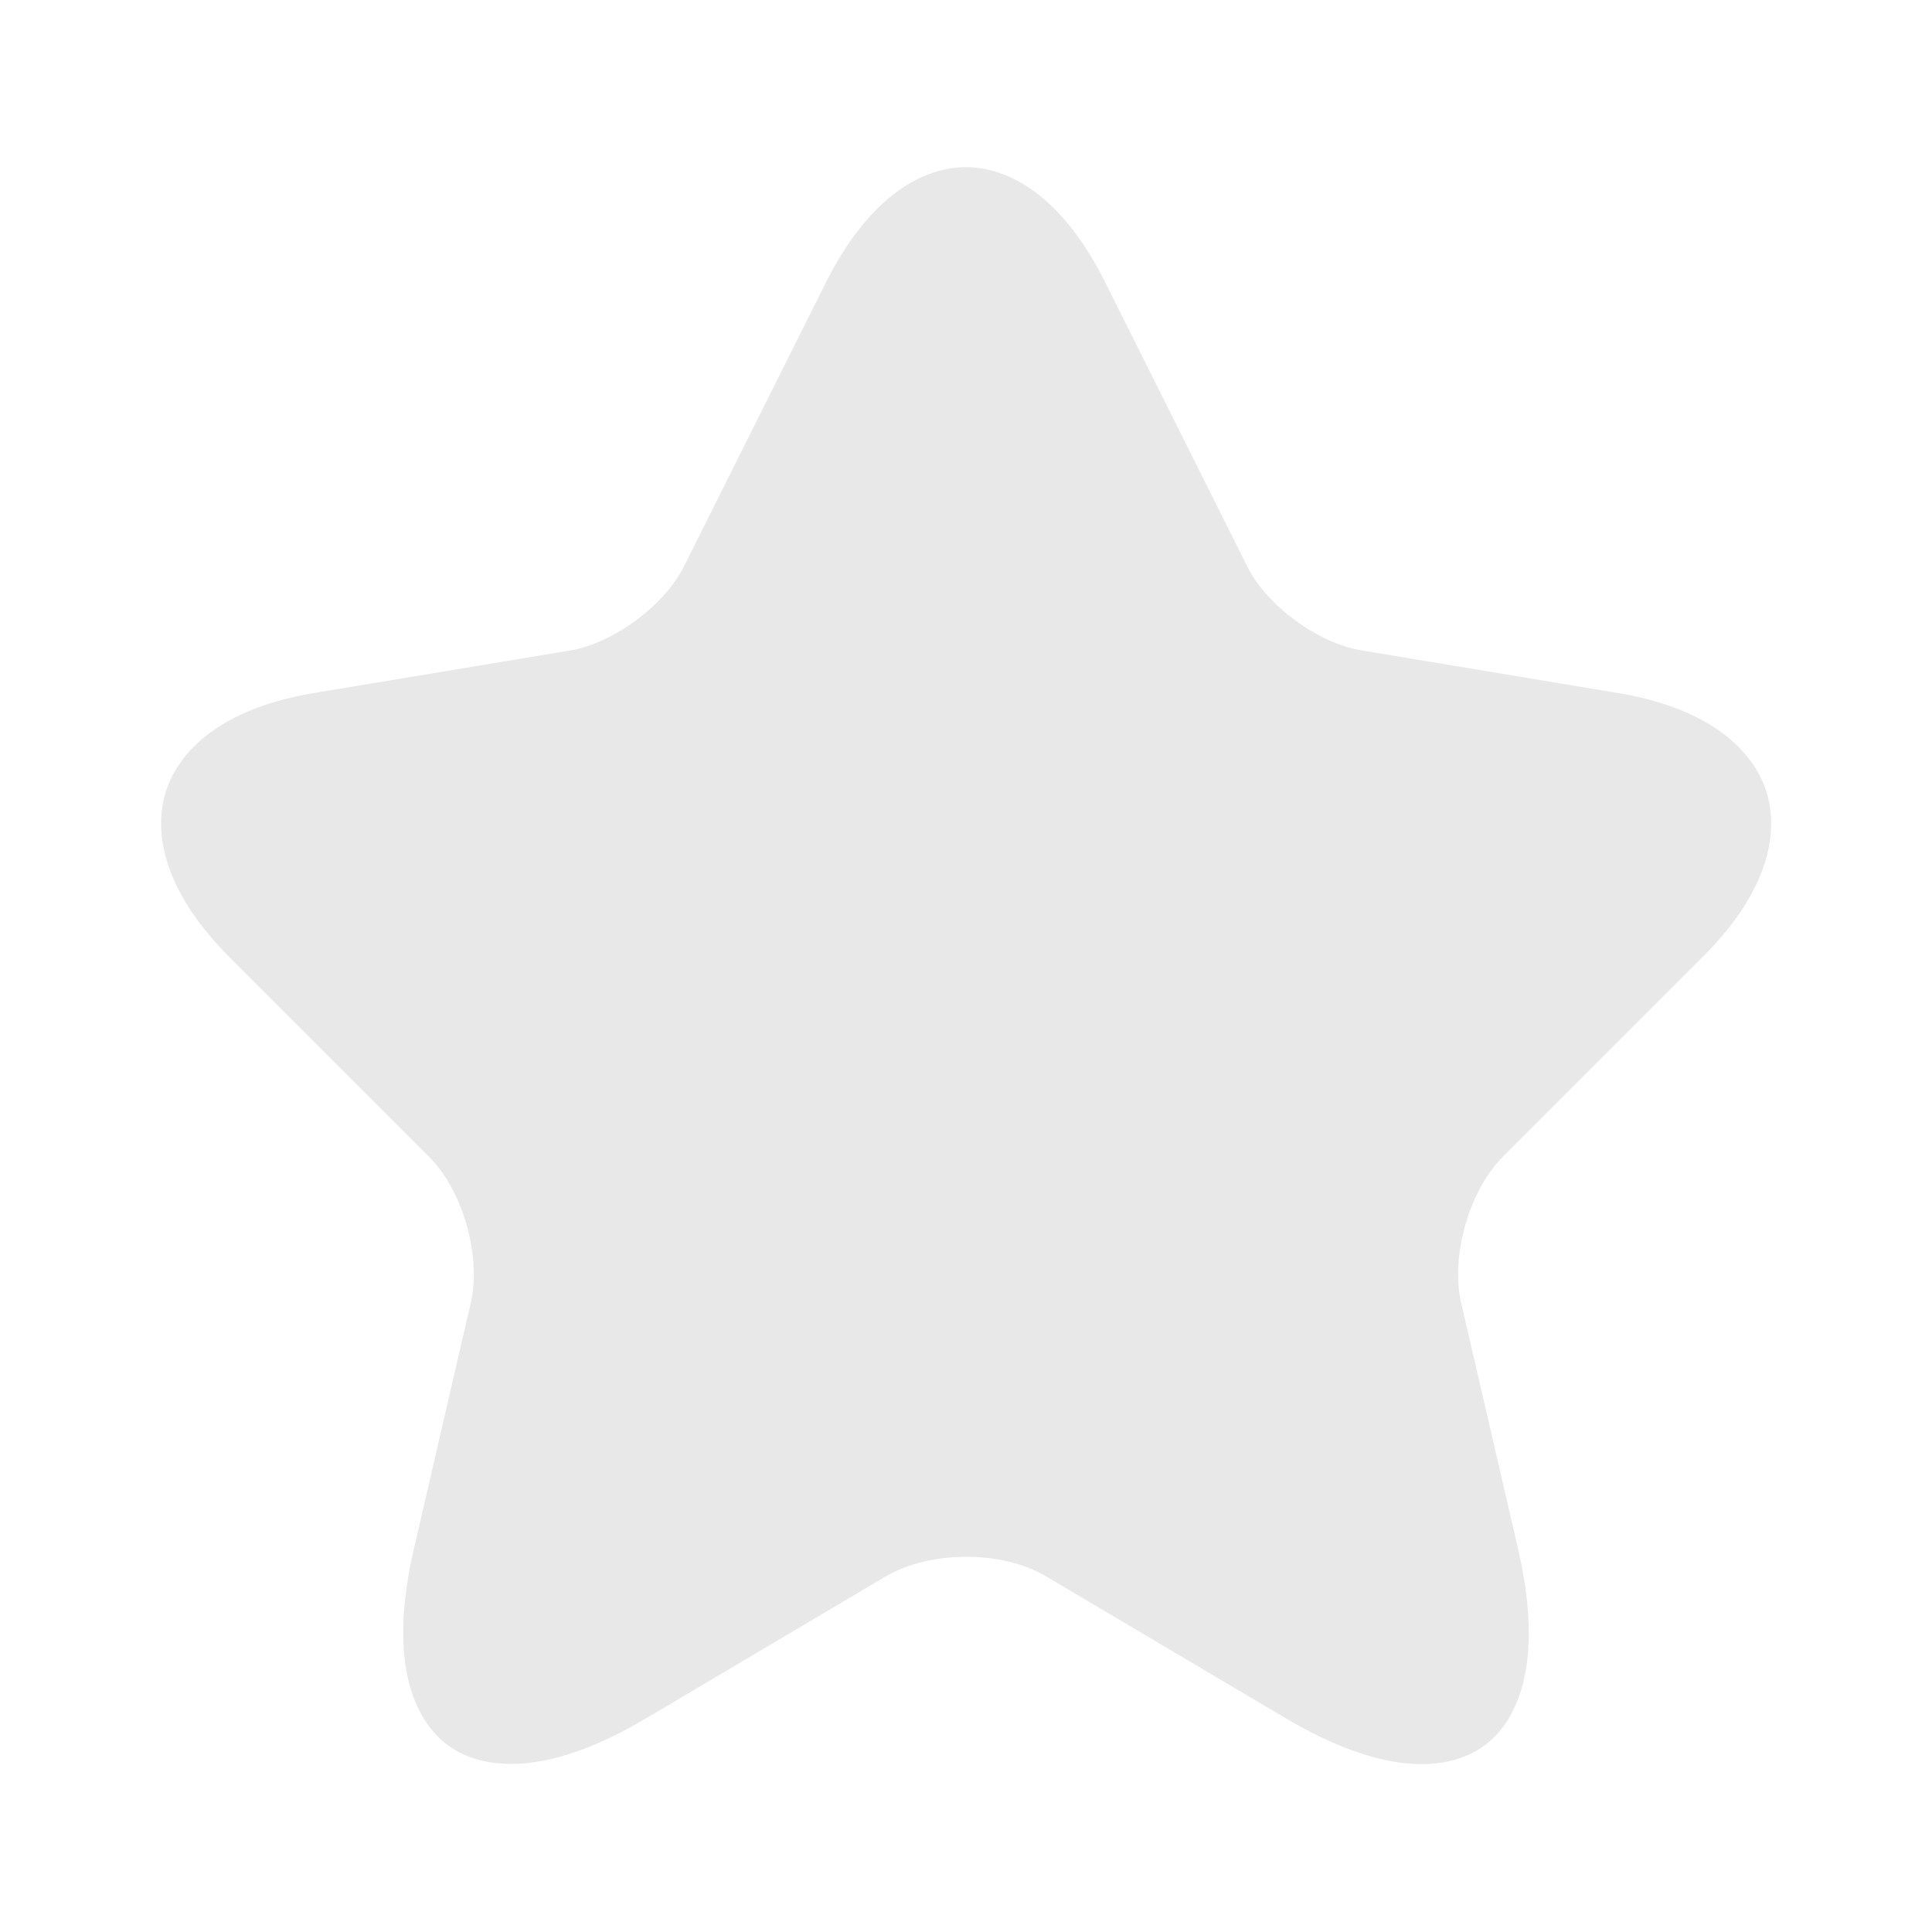 <svg width="44" height="44" viewBox="0 0 44 44" fill="none" xmlns="http://www.w3.org/2000/svg">
<path d="M24.5 6.767L24.5 6.769L27.724 13.216C27.725 13.217 27.725 13.219 27.726 13.22C28.013 13.805 28.51 14.331 29.048 14.728C29.587 15.126 30.236 15.444 30.878 15.551L30.878 15.551L36.726 16.523C38.467 16.813 39.284 17.543 39.511 18.249C39.737 18.954 39.499 20.019 38.246 21.264L38.244 21.266L33.697 25.813C33.2 26.31 32.849 26.998 32.652 27.686C32.455 28.375 32.389 29.142 32.542 29.826L32.542 29.826L32.544 29.831L33.845 35.458C34.344 37.623 33.924 38.739 33.357 39.153C32.789 39.567 31.593 39.626 29.677 38.494L24.197 35.25C23.558 34.871 22.761 34.705 22.006 34.705C21.25 34.705 20.452 34.871 19.807 35.247L19.807 35.247L19.802 35.249L14.321 38.495L14.32 38.495C12.417 39.624 11.22 39.563 10.649 39.146C10.077 38.729 9.656 37.61 10.153 35.459L10.153 35.459L11.455 29.831L11.455 29.831L11.456 29.826C11.609 29.142 11.544 28.375 11.347 27.686C11.15 26.998 10.799 26.31 10.301 25.813L5.755 21.266C4.509 20.021 4.27 18.954 4.495 18.248C4.72 17.543 5.533 16.813 7.273 16.523L13.121 15.552L13.123 15.551C13.756 15.444 14.4 15.124 14.936 14.726C15.471 14.33 15.967 13.805 16.255 13.219L19.48 6.77C19.48 6.77 19.48 6.77 19.48 6.769C20.305 5.127 21.261 4.557 21.997 4.557C22.732 4.557 23.683 5.125 24.5 6.767Z" fill="#E8E8E8" stroke="#E8E8E8" stroke-width="1.5" stroke-linecap="round" stroke-linejoin="round"/>
</svg>
